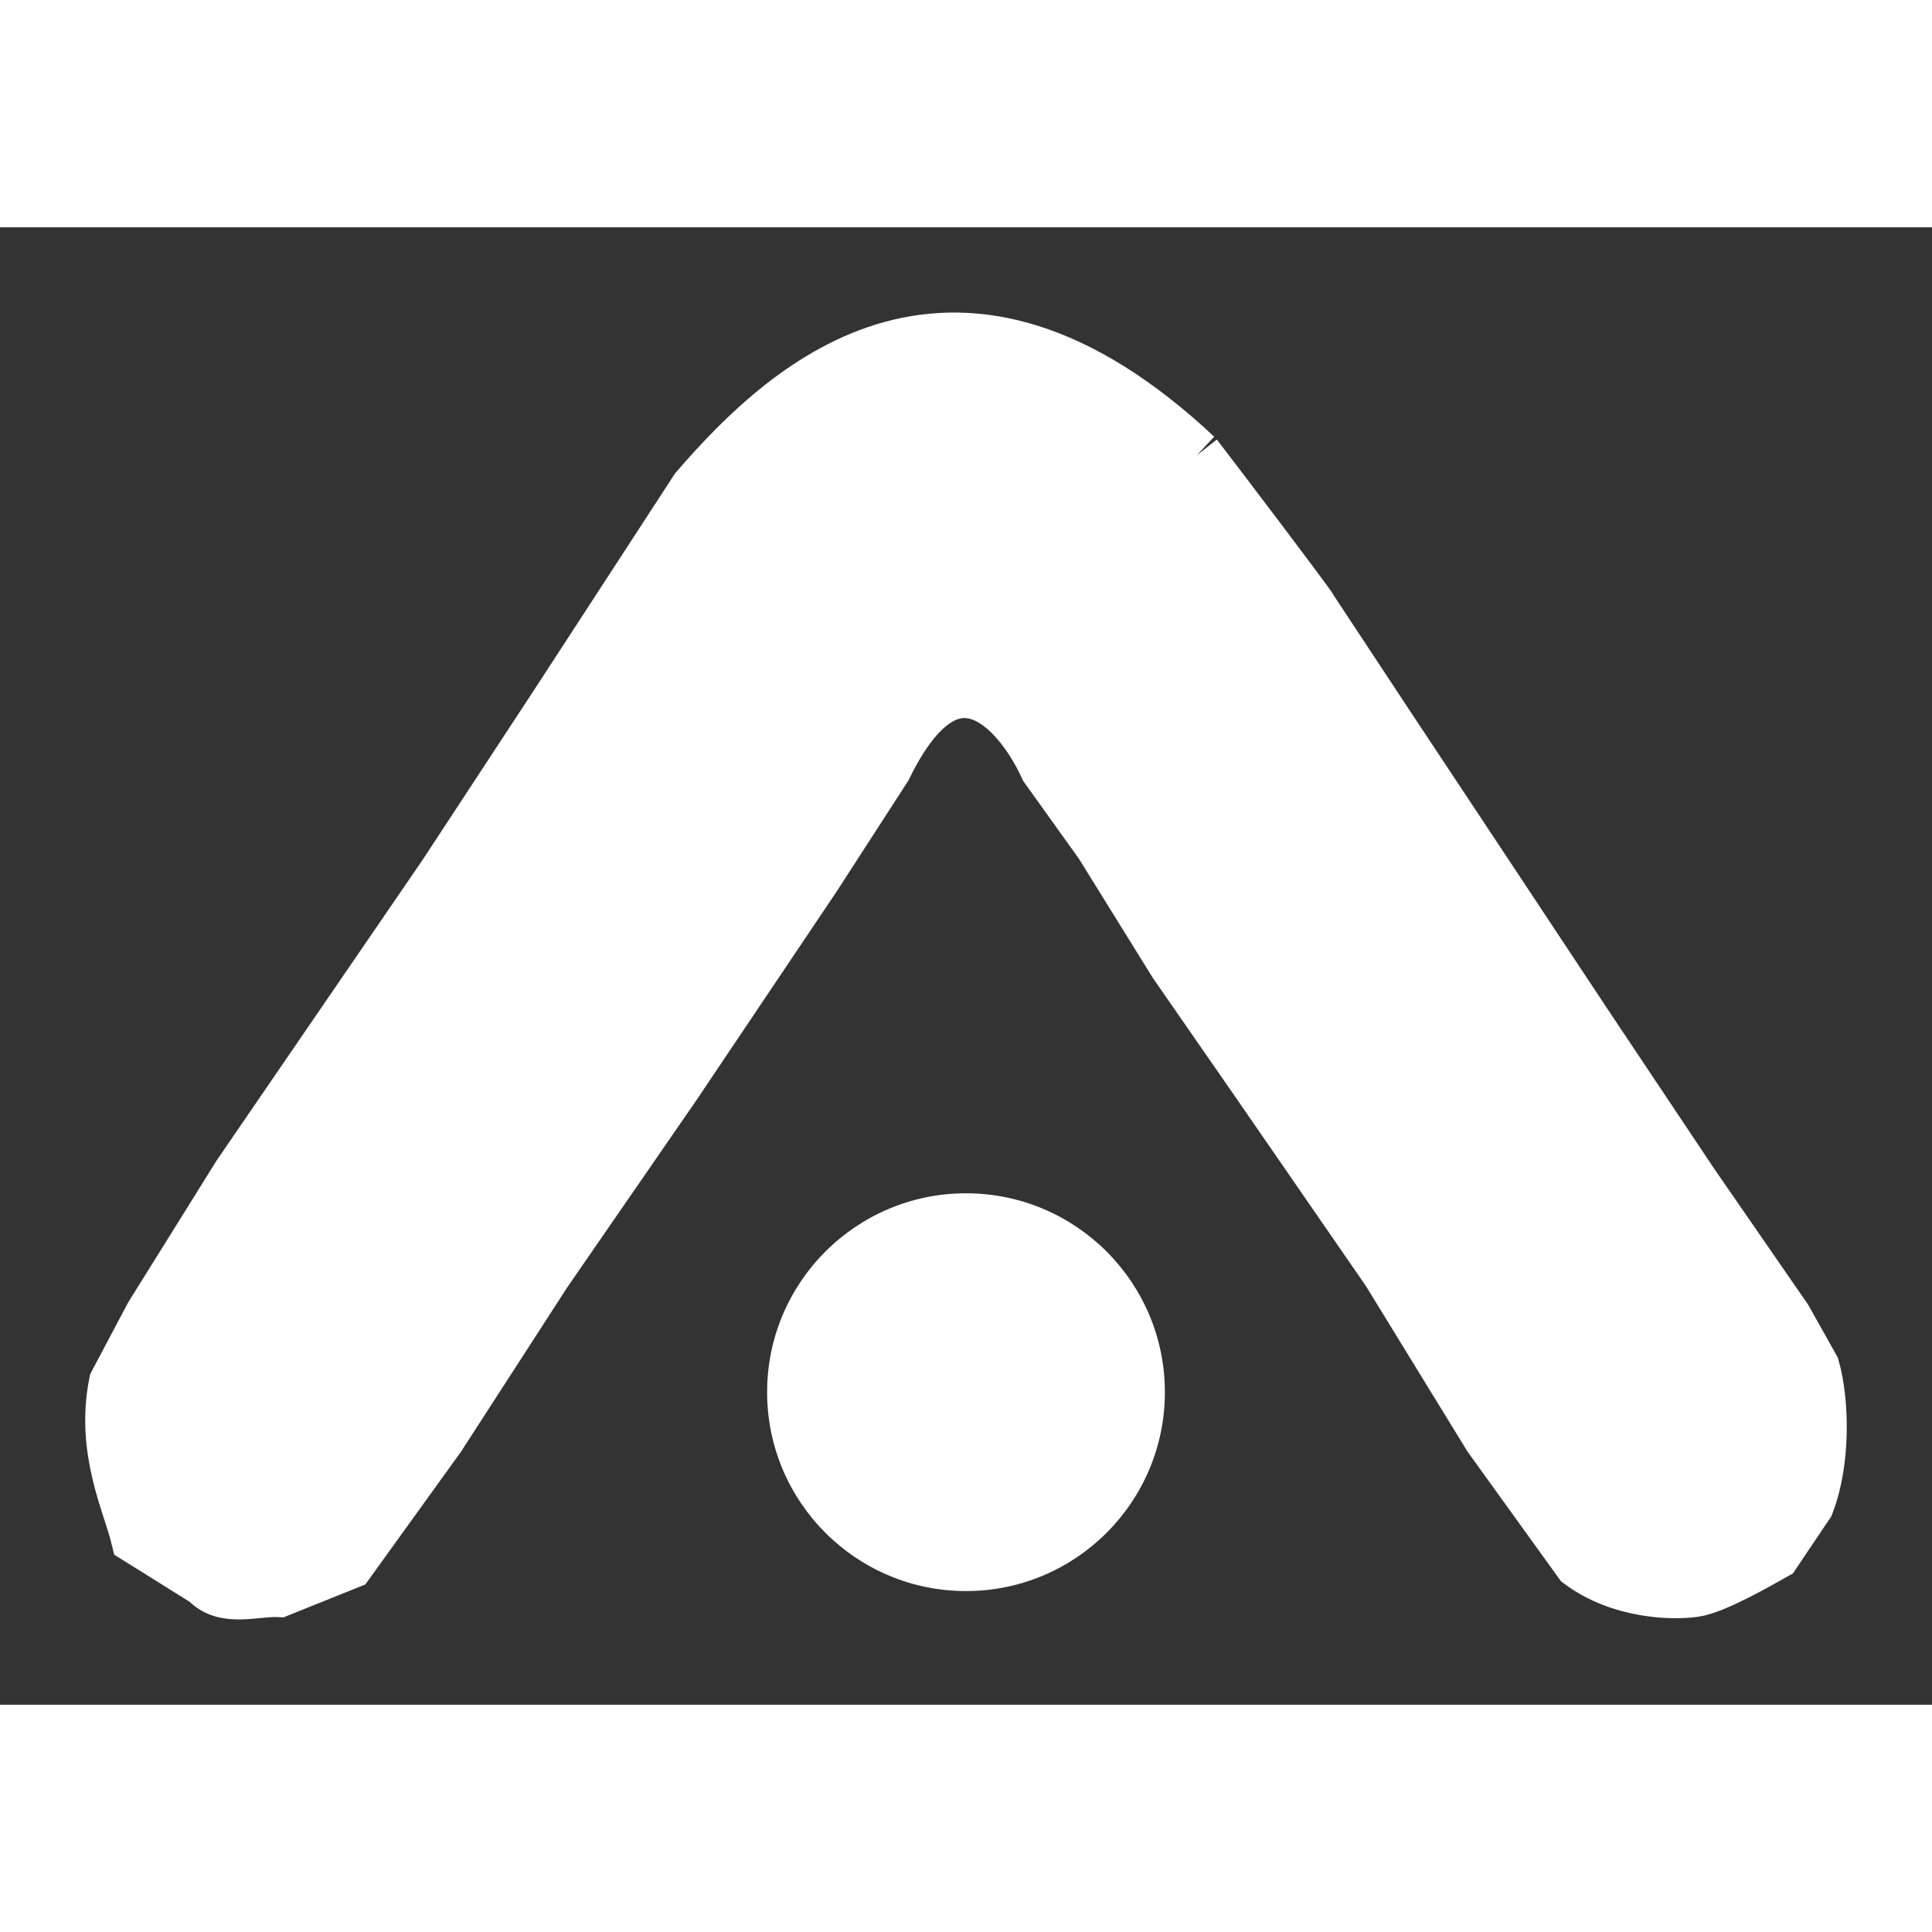 <svg width="23" height="23" viewBox="0 0 17 13" fill="none" xmlns="http://www.w3.org/2000/svg">
<rect x="0" y="0" width="17" height="13" fill="#333333" stroke="none"/>
<path d="M1.826 11.898L1.224 11.522C1.152 11.226 0.916 10.758 1.031 10.177L1.344 9.586L2.115 8.349L3.921 5.713L4.909 4.208L6.141 2.315C6.972 1.353 8.418 0.062 10.513 2.025C10.976 2.629 11.57 3.42 11.515 3.359L12.182 4.369L13.073 5.713L13.964 7.058L14.88 8.429L15.698 9.613L15.939 10.043C16.02 10.33 16.036 10.85 15.891 11.226L15.602 11.656C15.474 11.728 15.077 11.957 14.904 11.979C14.719 12.006 14.263 11.995 13.916 11.737L13.121 10.634L12.23 9.182L11.098 7.542L10.352 6.466L9.702 5.418L9.22 4.745C8.987 4.235 8.372 3.519 7.775 4.745L7.149 5.713L6.643 6.466L5.92 7.542L4.788 9.182L3.849 10.634L3.054 11.737L2.452 11.979C2.244 11.97 1.98 12.07 1.826 11.898Z" fill="#fff"/>
<path d="M10.513 2.025C8.418 0.062 6.972 1.353 6.141 2.315L4.909 4.208L3.921 5.713L2.115 8.349L1.344 9.586L1.031 10.177C0.916 10.758 1.152 11.226 1.224 11.522L1.826 11.898C1.98 12.07 2.244 11.97 2.452 11.979L3.054 11.737L3.849 10.634L4.788 9.182L5.92 7.542L6.643 6.466L7.149 5.713L7.775 4.745C8.372 3.519 8.987 4.235 9.22 4.745L9.702 5.418L10.352 6.466L11.098 7.542L12.23 9.182L13.121 10.634L13.916 11.737C14.263 11.995 14.719 12.006 14.904 11.979C15.077 11.957 15.474 11.728 15.602 11.656L15.891 11.226C16.036 10.85 16.02 10.33 15.939 10.043L15.698 9.613L14.88 8.429L13.964 7.058L13.073 5.713L12.182 4.369L11.487 3.316M10.513 2.025C10.539 2.057 10.584 2.153 10.61 2.186C12.305 4.402 11.245 2.981 10.513 2.025Z" stroke="#fff" stroke-width="0.5"/>
<path d="M10.25 10.25C10.25 11.216 9.466 12 8.5 12C7.534 12 6.75 11.216 6.75 10.25C6.75 9.284 7.534 8.5 8.5 8.5C9.466 8.5 10.25 9.284 10.25 10.25Z" fill="#fff"/>
</svg>
